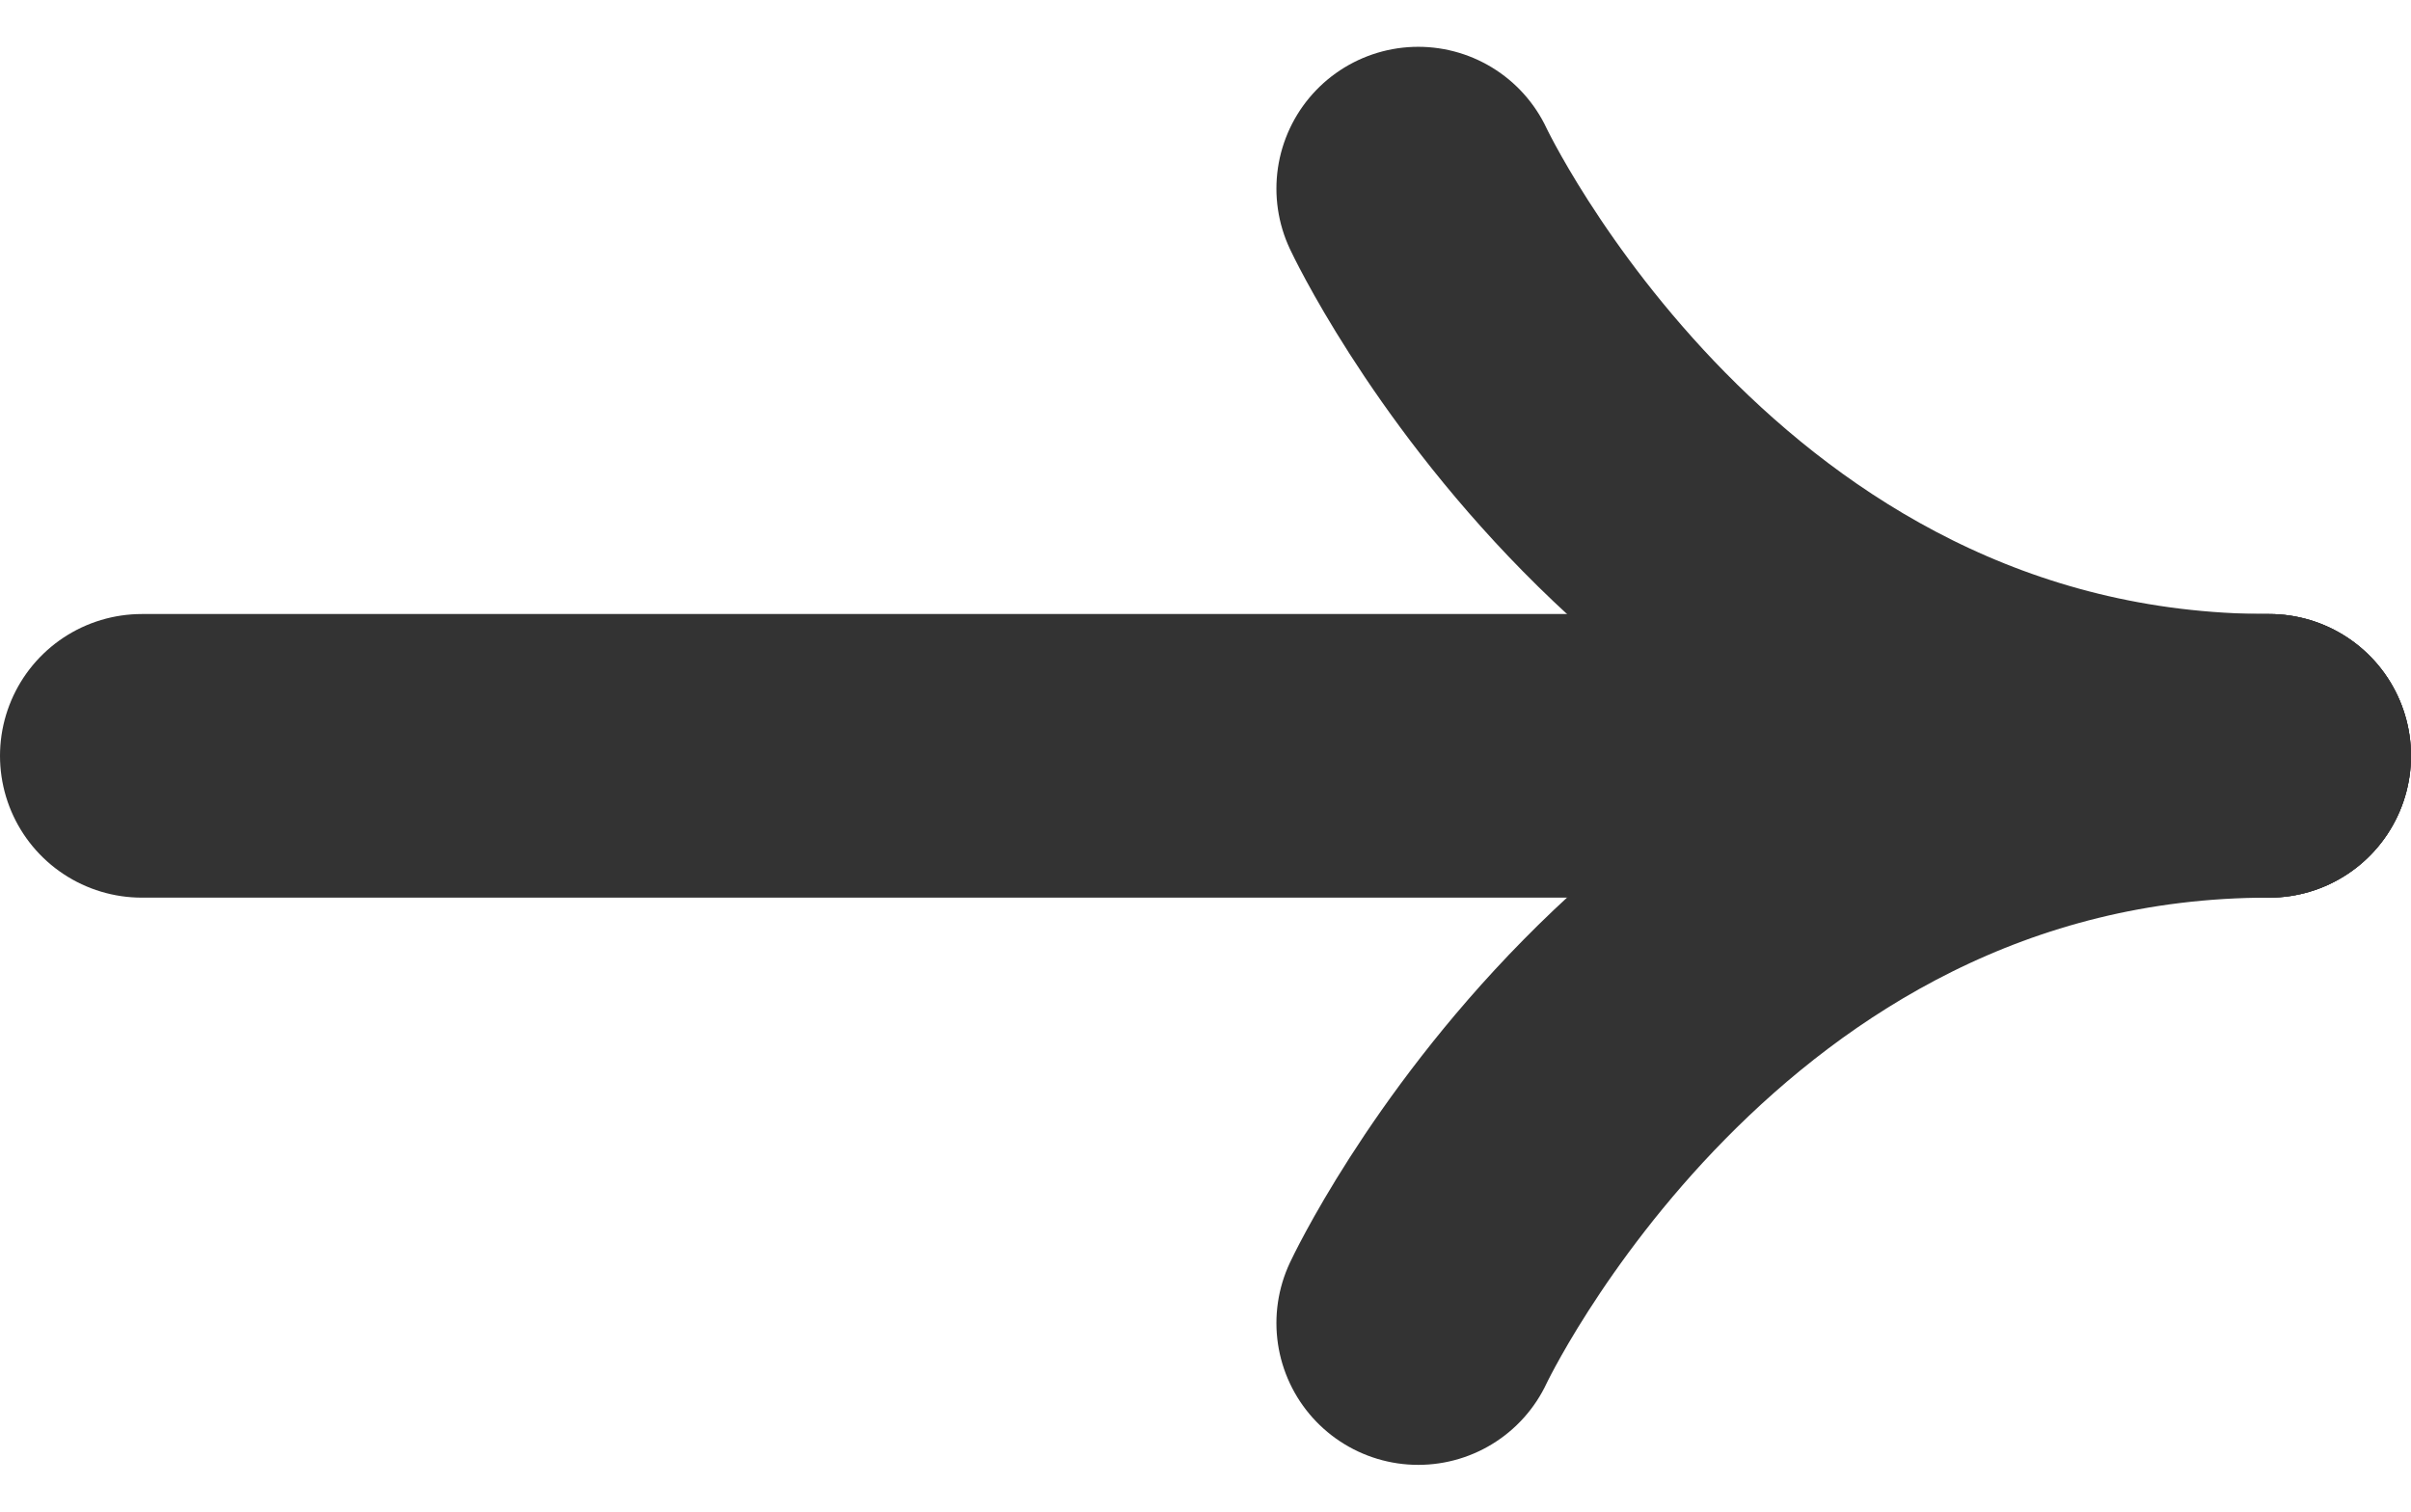 <svg xmlns="http://www.w3.org/2000/svg" width="17" height="10.66"><g fill="none" stroke="#333" stroke-linecap="round" stroke-miterlimit="10" stroke-width="2"><path data-name="線 5" d="M1 5.33h15"/><path data-name="パス 46" d="M10 1.33s1.875 4 6 4"/><path data-name="パス 48" d="M10 9.33s1.875-4 6-4"/></g></svg>
